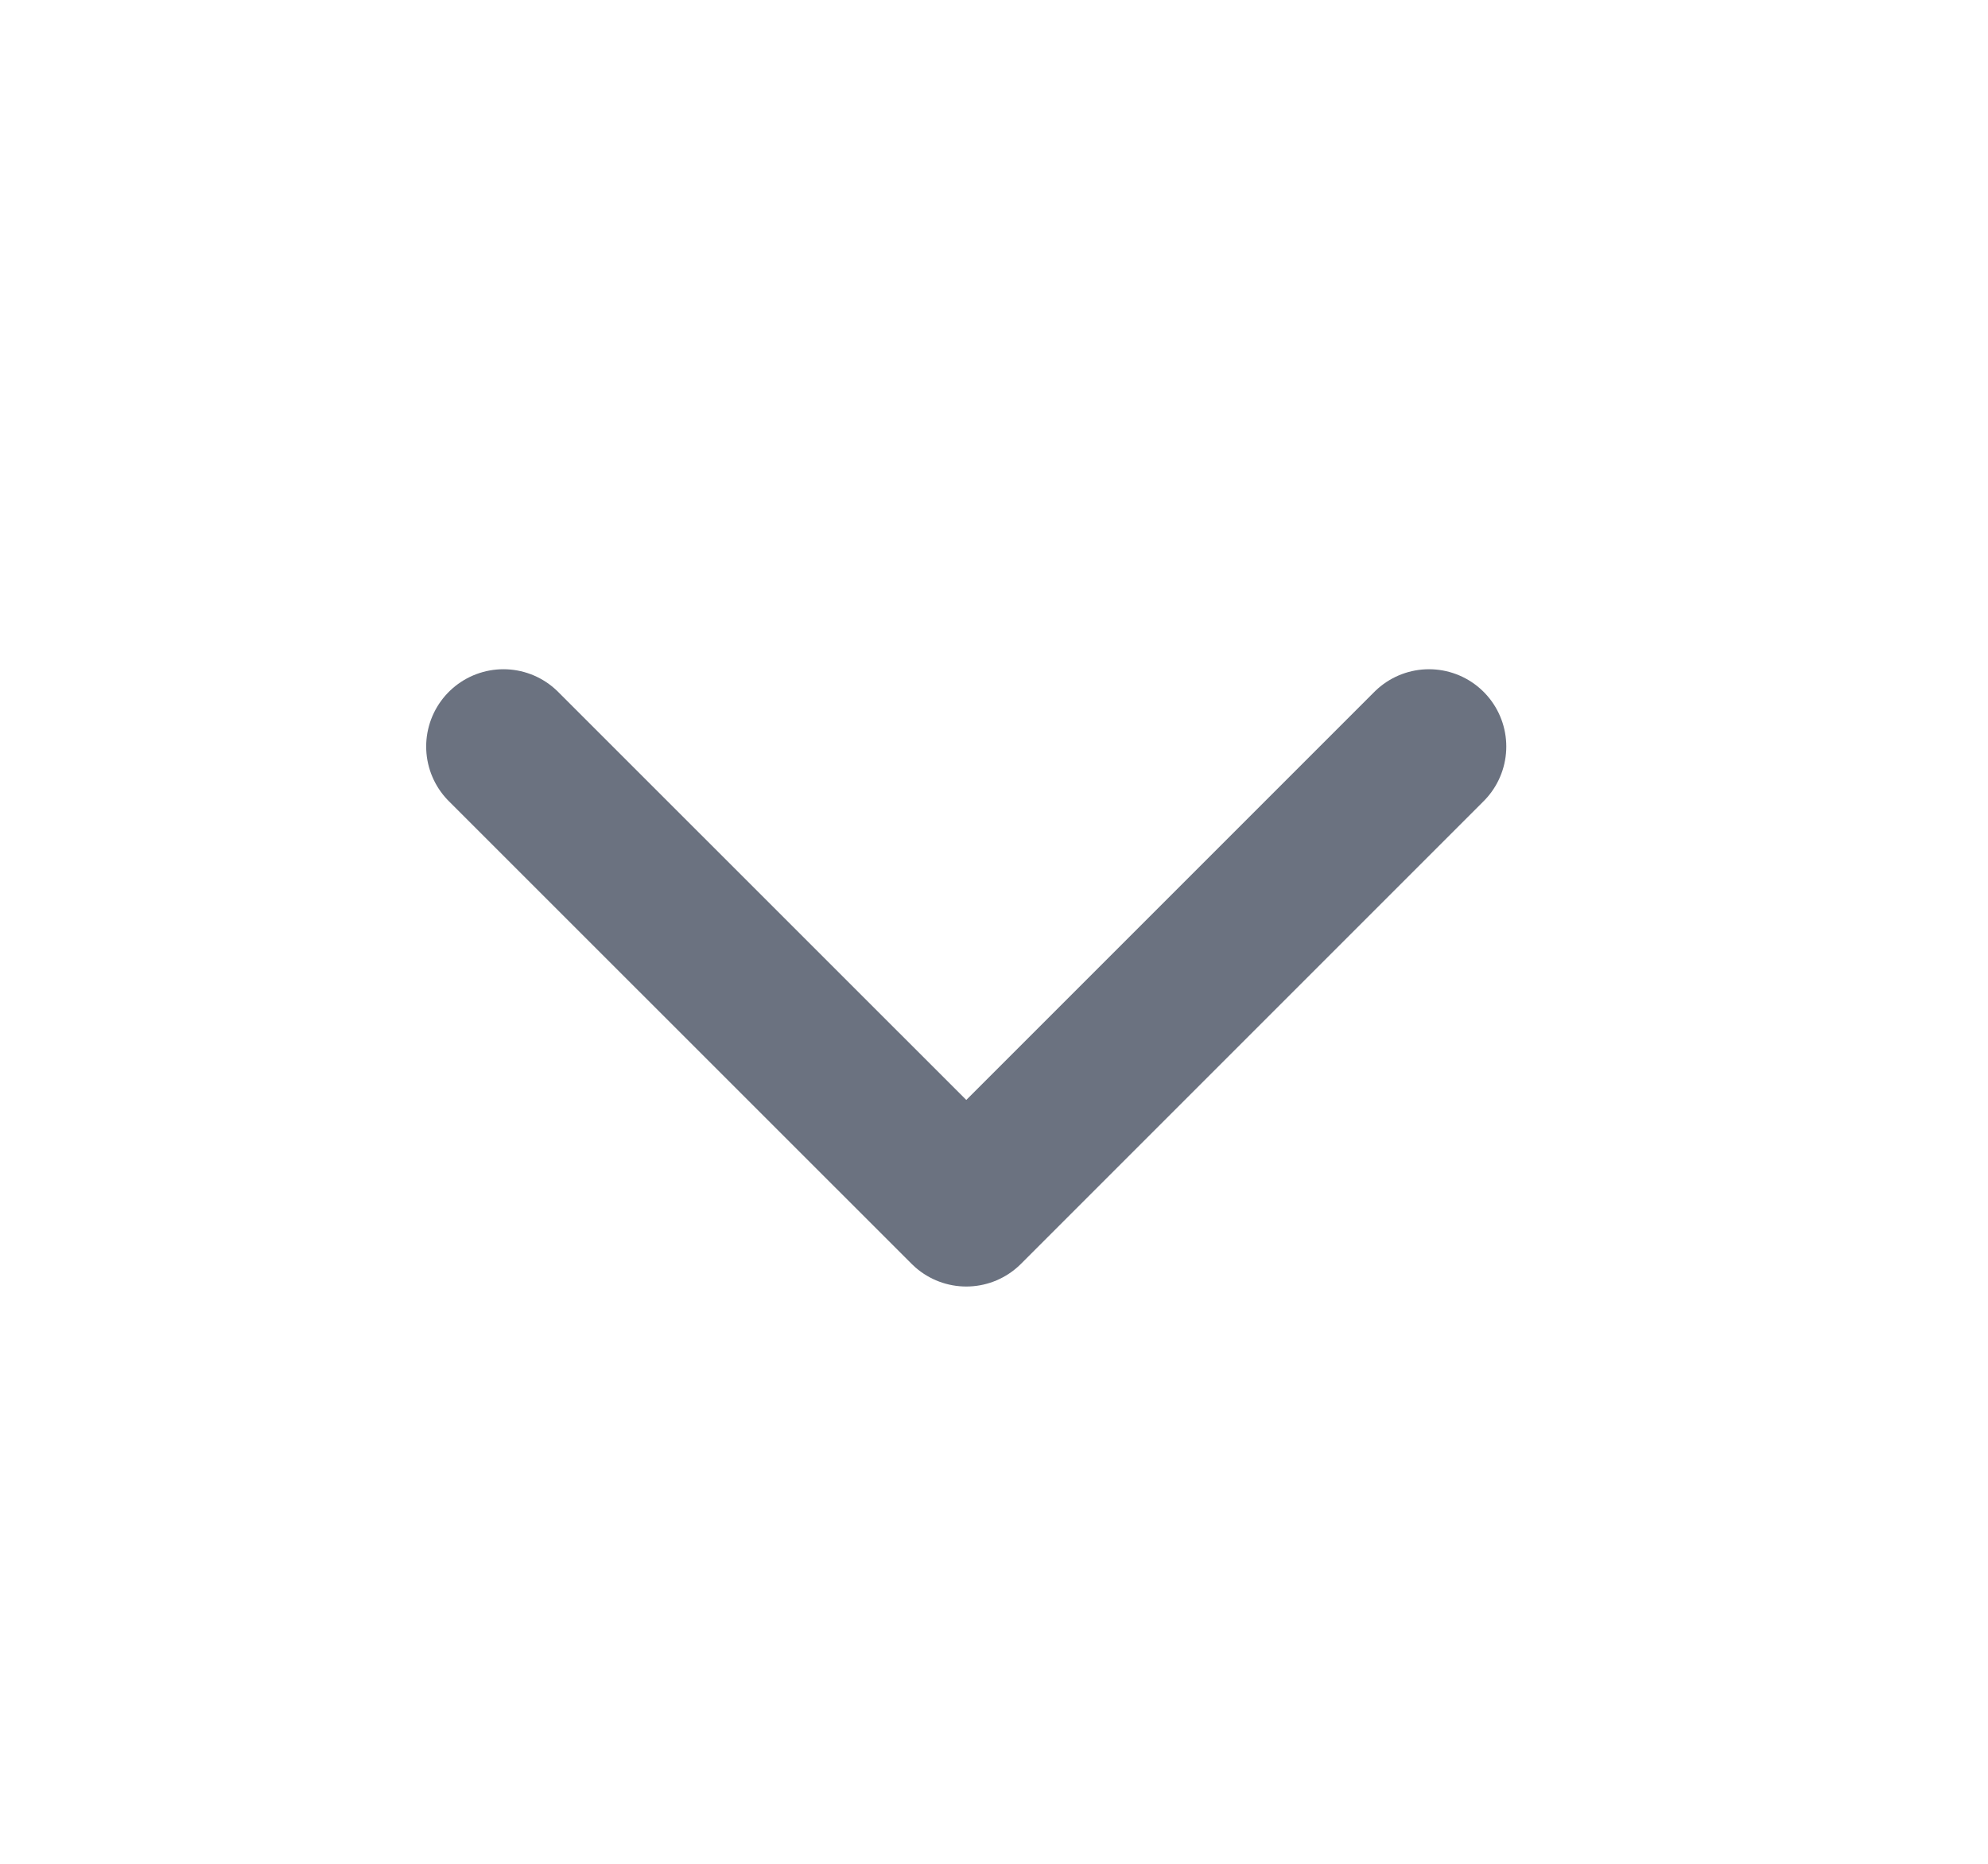 <svg width="16" height="15" viewBox="0 0 16 15" fill="none" xmlns="http://www.w3.org/2000/svg">
<path d="M11.501 6.008L7.777 9.732L4.052 6.008" stroke="#6B7280" stroke-width="1.244" stroke-linecap="round" stroke-linejoin="round"/>
</svg>
